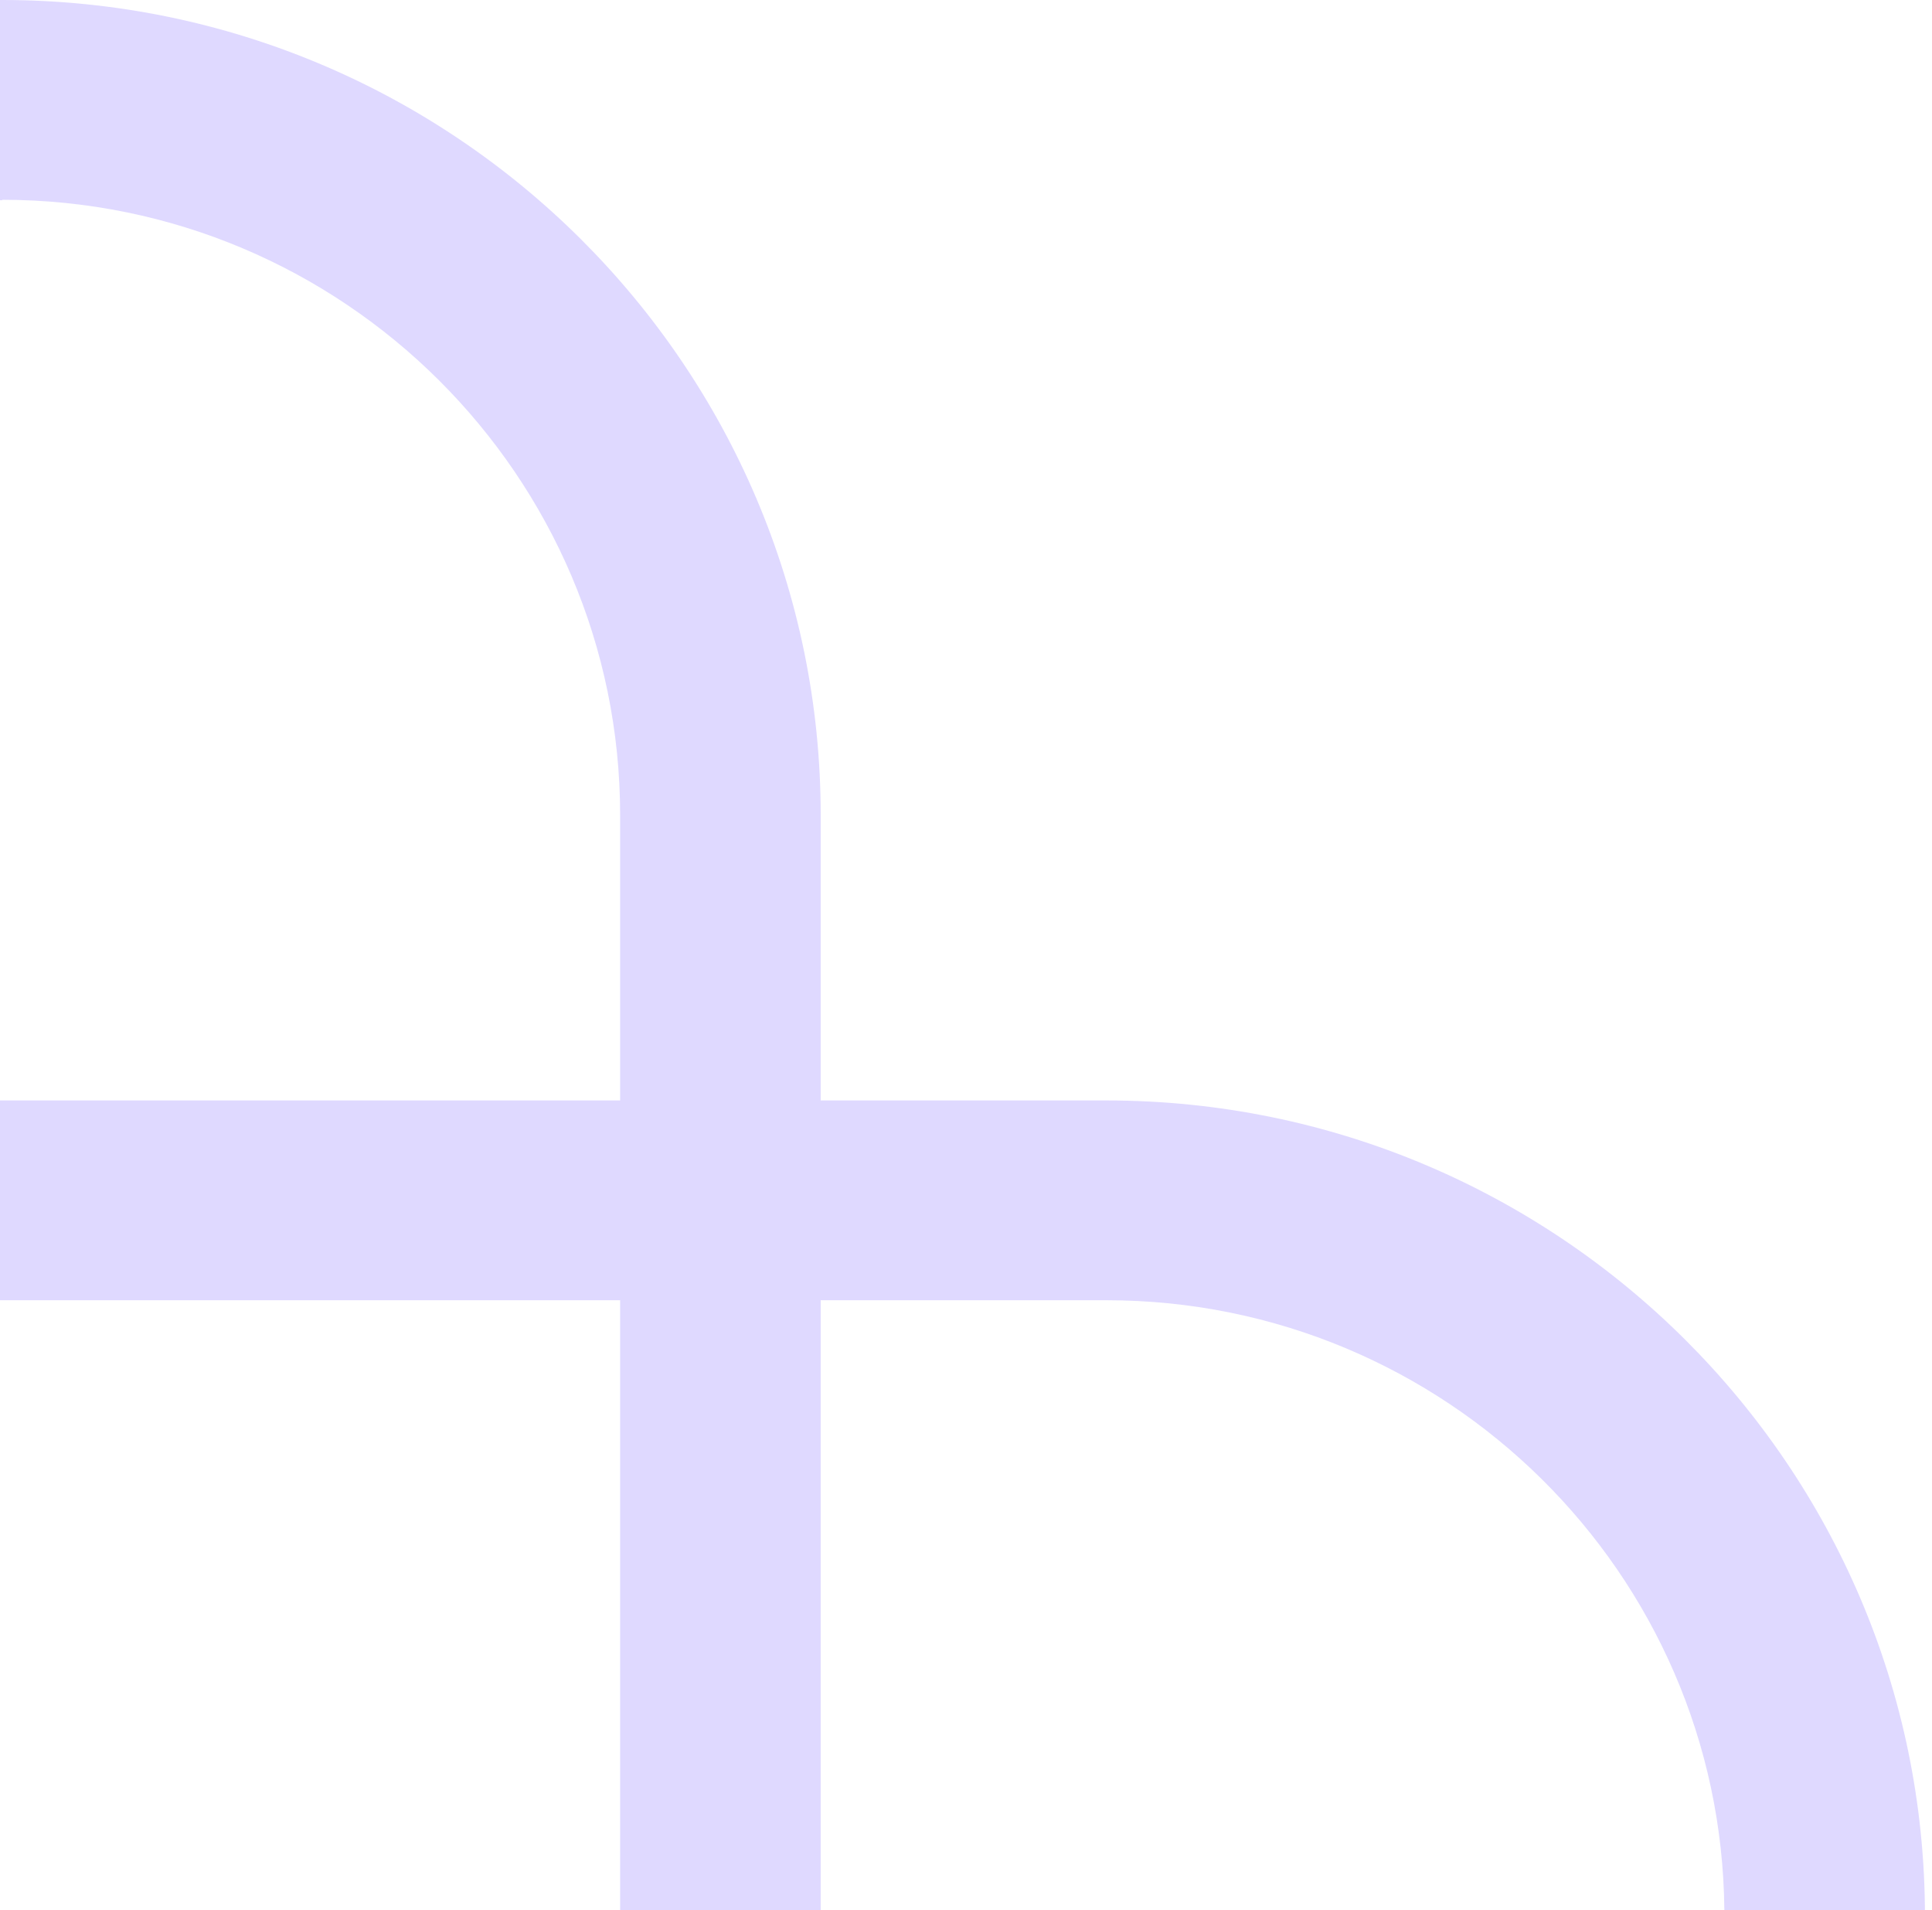 <svg width="174" height="172" viewBox="0 0 174 172" fill="none" xmlns="http://www.w3.org/2000/svg">
<path opacity="0.2" fill-rule="evenodd" clip-rule="evenodd" d="M0 117.077H55.851V172H73.914V117.077H99.652C130.188 117.077 155.029 141.652 155.299 172H172.998V179.839C173.24 177.425 173.364 174.976 173.364 172.5C173.364 132.034 140.325 99.088 99.652 99.088H73.914V73.412C73.914 32.946 40.875 0 0.202 0C0.135 0 0.067 9.05508e-05 0 0V18.031C0.067 18.031 0.135 18.031 0.202 18.031V17.989C30.905 17.989 55.851 42.876 55.851 73.412V99.088H0V117.077Z" fill="#5F44FF"/>
</svg>
